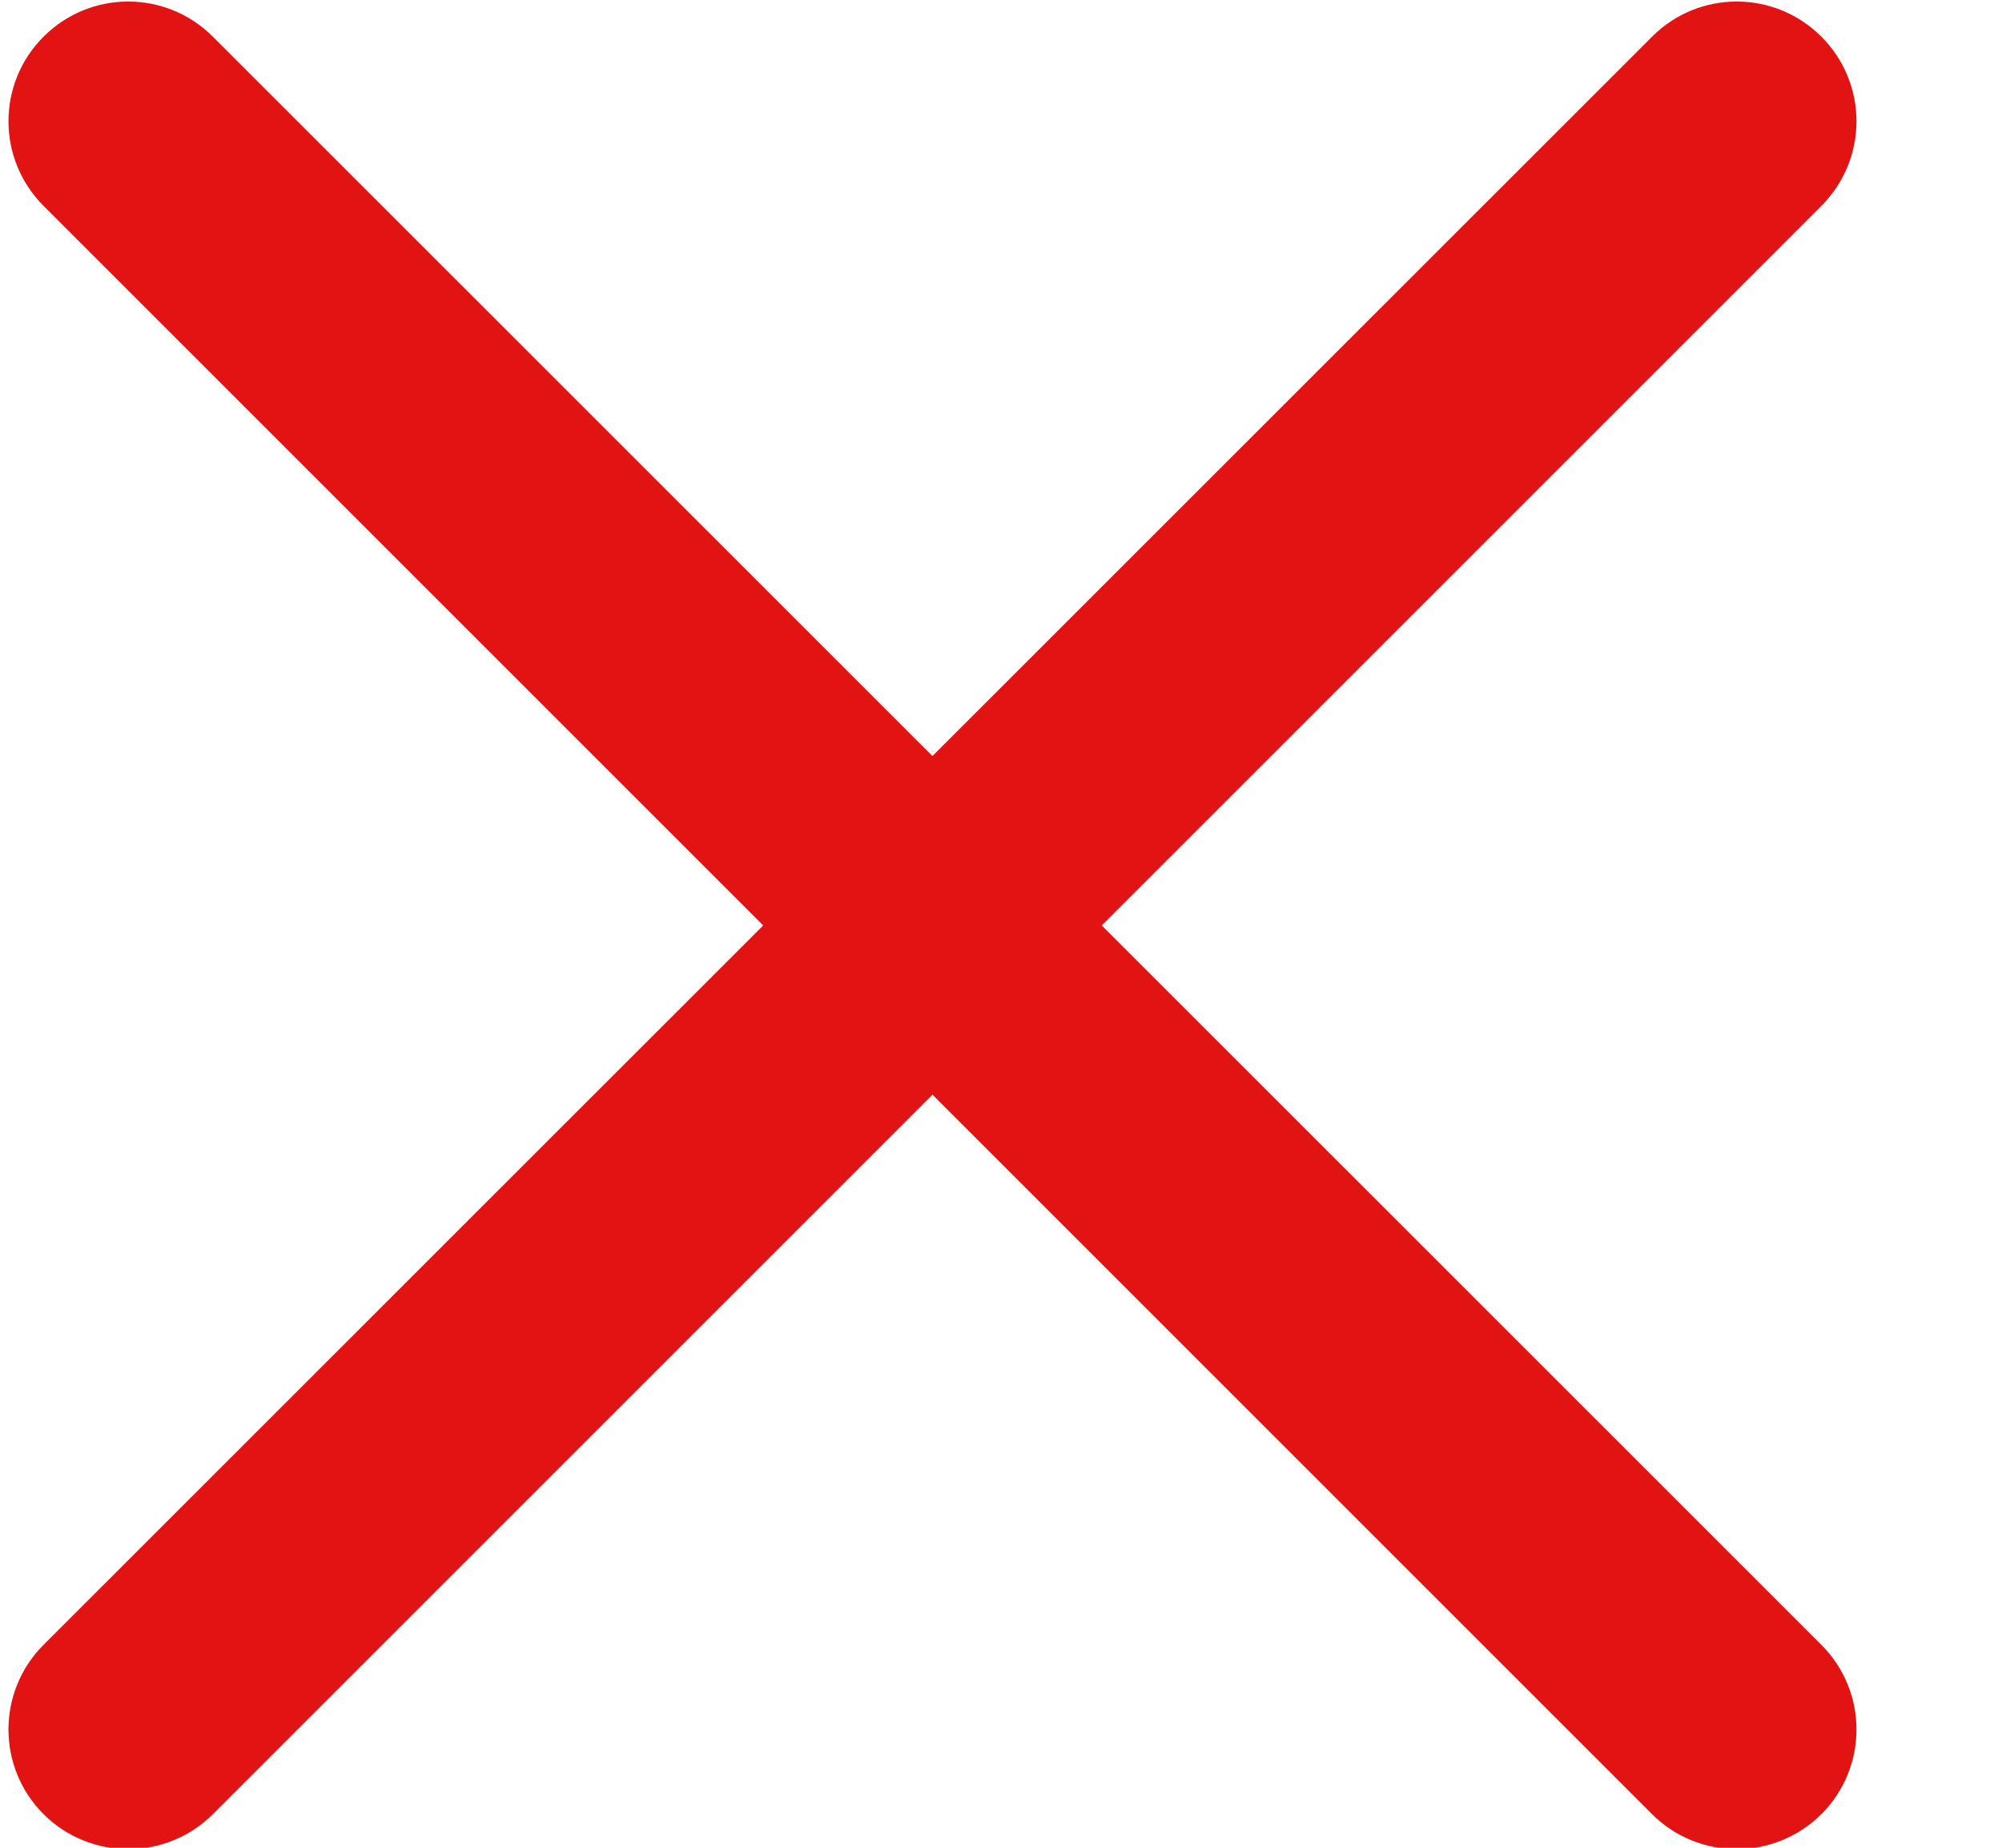 <svg width="13" height="12" viewBox="0 0 13 12" fill="none" xmlns="http://www.w3.org/2000/svg">
<g clip-path="url(#clip0_506_82680)">
<path d="M7.154 6.01L11.827 1.337C12.131 1.033 12.131 0.542 11.827 0.238C11.523 -0.066 11.031 -0.066 10.728 0.238L6.055 4.91L1.382 0.238C1.078 -0.066 0.587 -0.066 0.283 0.238C-0.021 0.542 -0.021 1.033 0.283 1.337L4.956 6.01L0.283 10.682C-0.021 10.986 -0.021 11.478 0.283 11.782C0.434 11.933 0.634 12.009 0.833 12.009C1.032 12.009 1.231 11.933 1.382 11.782L6.055 7.109L10.728 11.782C10.879 11.933 11.078 12.009 11.277 12.009C11.476 12.009 11.675 11.933 11.827 11.782C12.131 11.478 12.131 10.986 11.827 10.682L7.154 6.01Z" fill="#E21313"/>
</g>
<defs>
<clipPath id="clip0_506_82680">
<rect width="12" height="12" fill="white" transform="translate(0.055)"/>
</clipPath>
</defs>
</svg>
